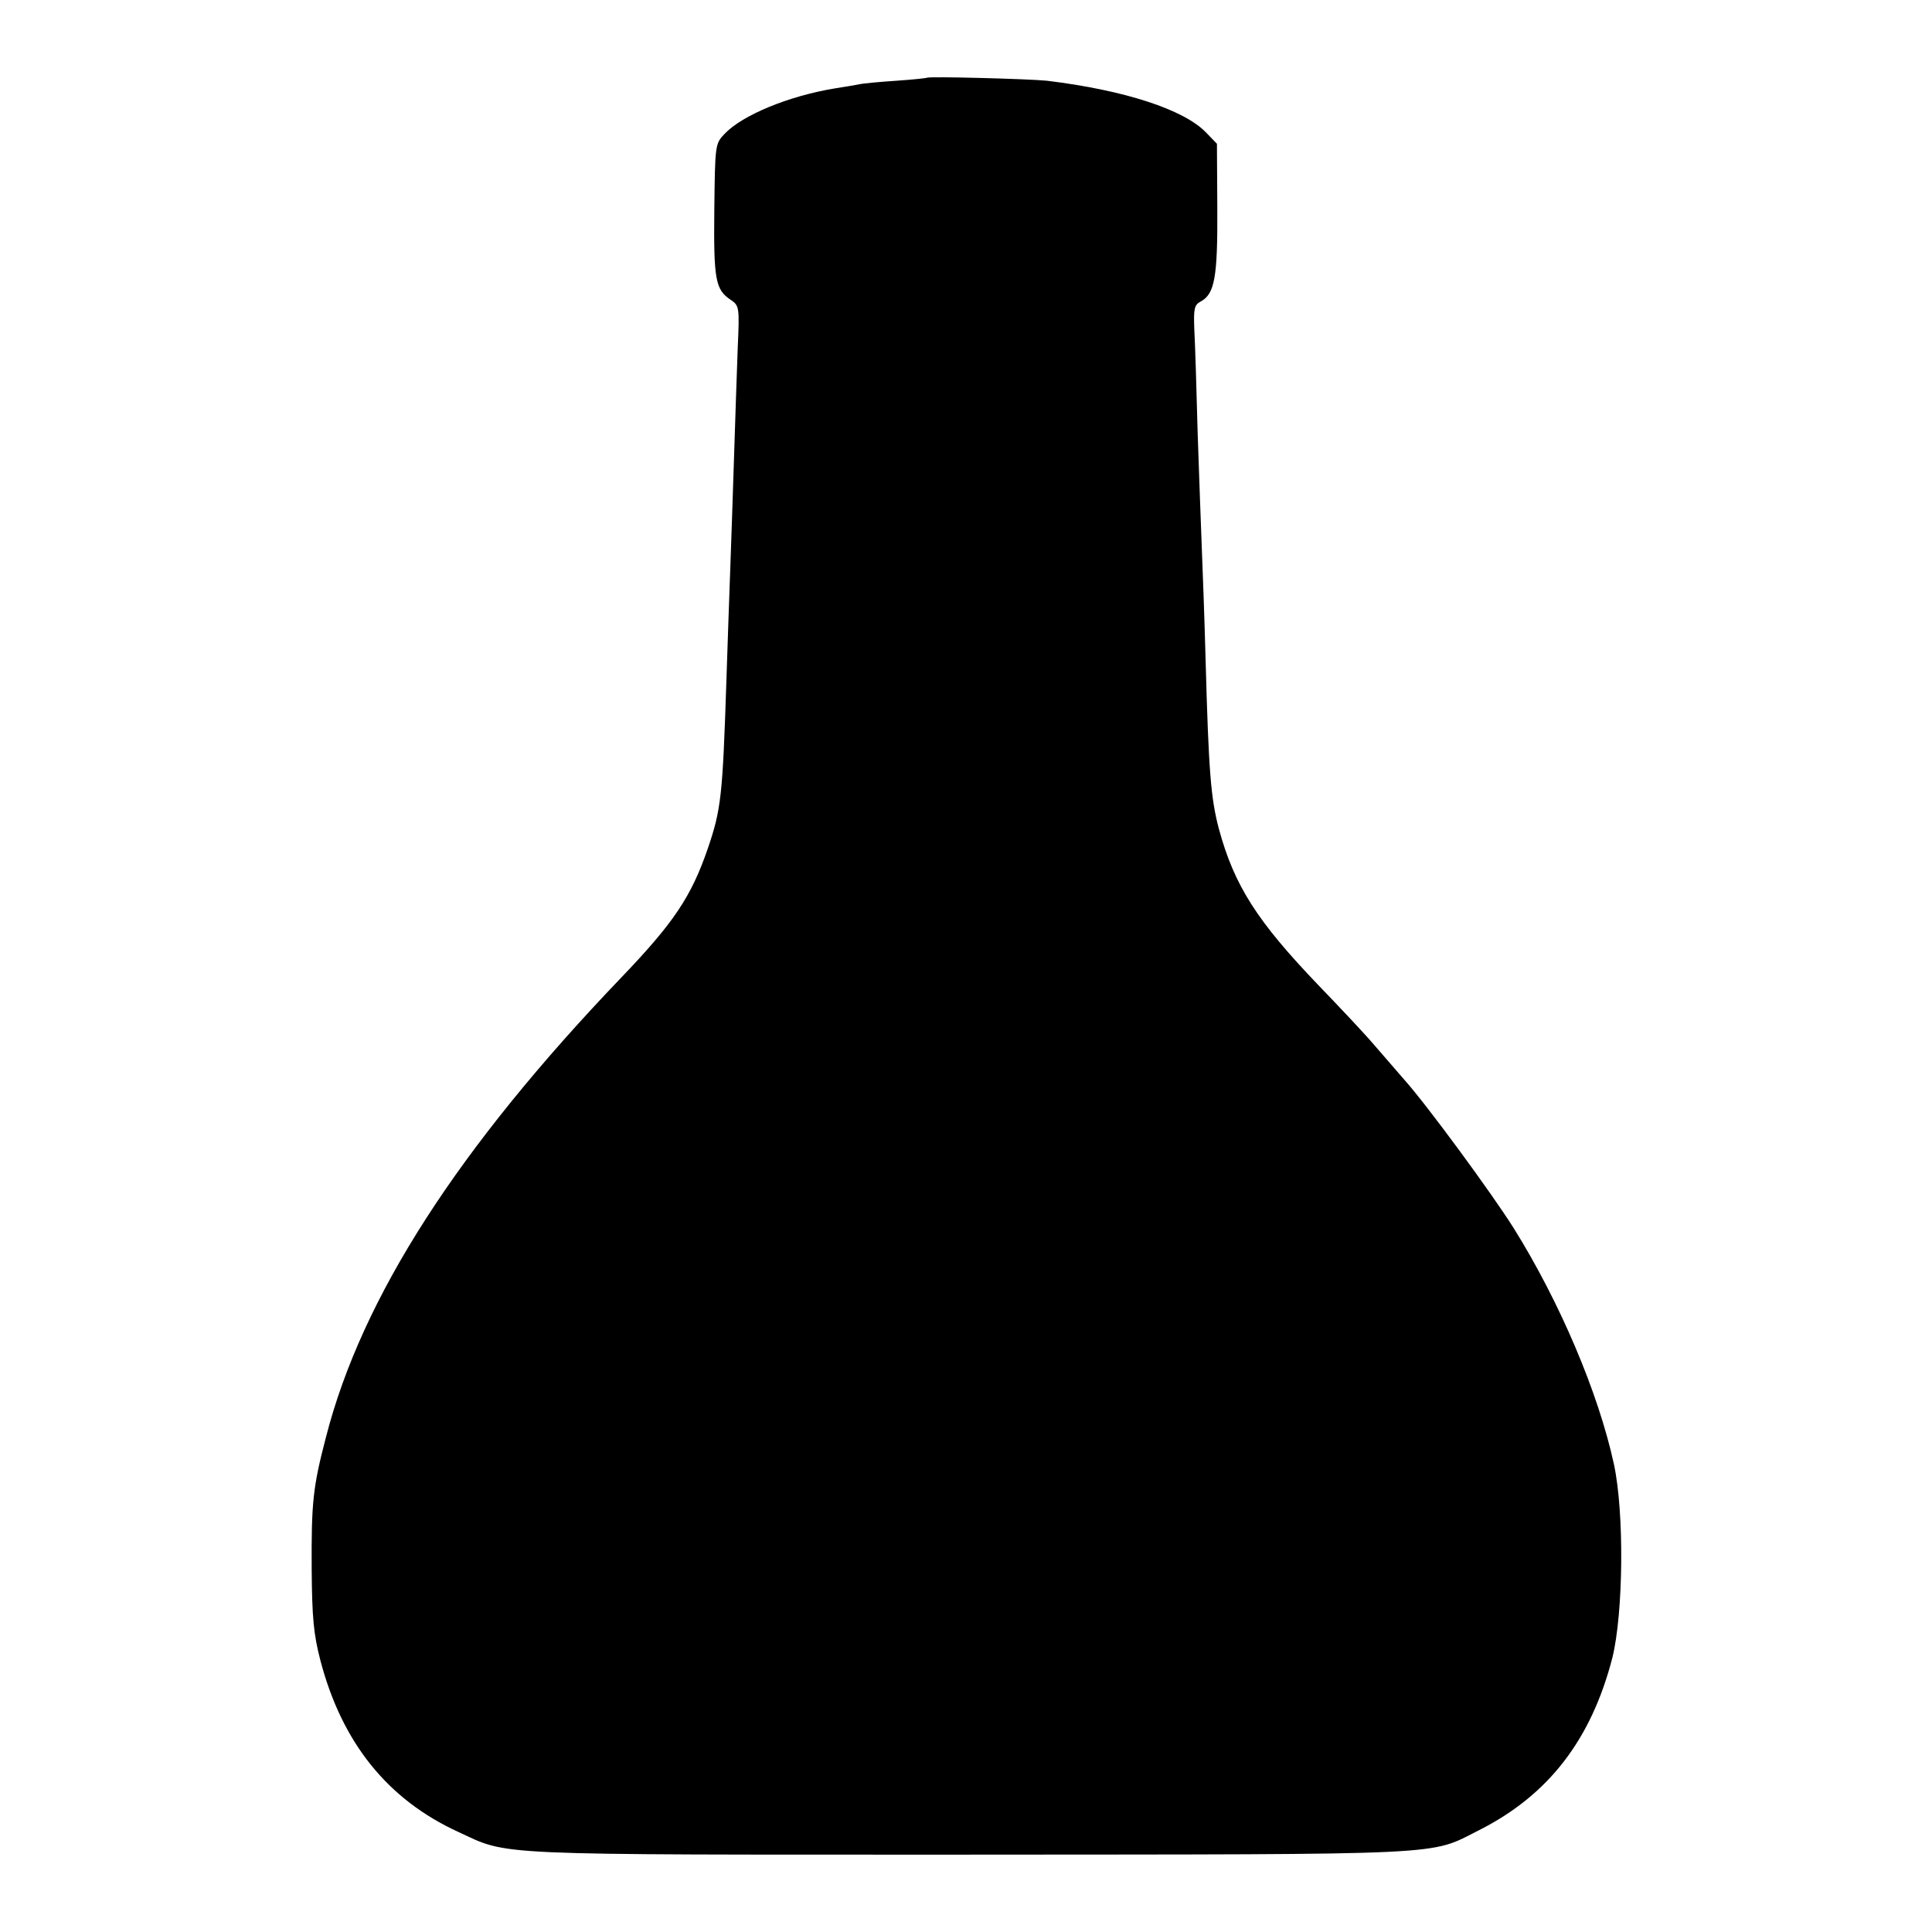 <?xml version="1.0" standalone="no"?>
<!DOCTYPE svg PUBLIC "-//W3C//DTD SVG 20010904//EN"
 "http://www.w3.org/TR/2001/REC-SVG-20010904/DTD/svg10.dtd">
<svg version="1.0" xmlns="http://www.w3.org/2000/svg"
 width="512pt" height="512pt" viewBox="0 0 512 512"
 preserveAspectRatio="xMidYMid meet">
<g transform="translate(0,512) scale(0.1,-0.1)"
fill="#000000" stroke="none">
<path d="M2457 4914 c-1 -1 -38 -5 -82 -8 -44 -3 -90 -7 -101 -10 -12 -2 -39
-7 -60 -10 -123 -20 -247 -71 -294 -121 -25 -26 -25 -30 -27 -201 -2 -186 3
-212 44 -239 22 -15 23 -19 18 -128 -2 -61 -7 -195 -10 -297 -3 -102 -8 -234
-10 -295 -2 -60 -7 -191 -10 -290 -10 -305 -14 -340 -49 -443 -44 -128 -90
-197 -229 -342 -433 -452 -688 -848 -783 -1218 -35 -134 -39 -174 -38 -352 1
-126 5 -171 23 -240 57 -218 178 -369 366 -455 136 -63 71 -60 1350 -60 1295
1 1220 -3 1355 65 184 93 297 240 353 457 29 118 32 383 4 513 -41 189 -144
431 -266 626 -60 95 -230 326 -288 391 -15 17 -50 58 -78 90 -27 32 -95 104
-150 161 -164 171 -224 265 -265 416 -21 80 -27 150 -35 446 -3 113 -8 246
-10 295 -2 50 -7 187 -11 305 -3 118 -7 243 -9 278 -2 54 0 64 17 73 37 20 45
64 44 246 l-1 172 -29 30 c-59 61 -216 112 -421 137 -48 5 -314 12 -318 8z"/>
</g>
</svg>
